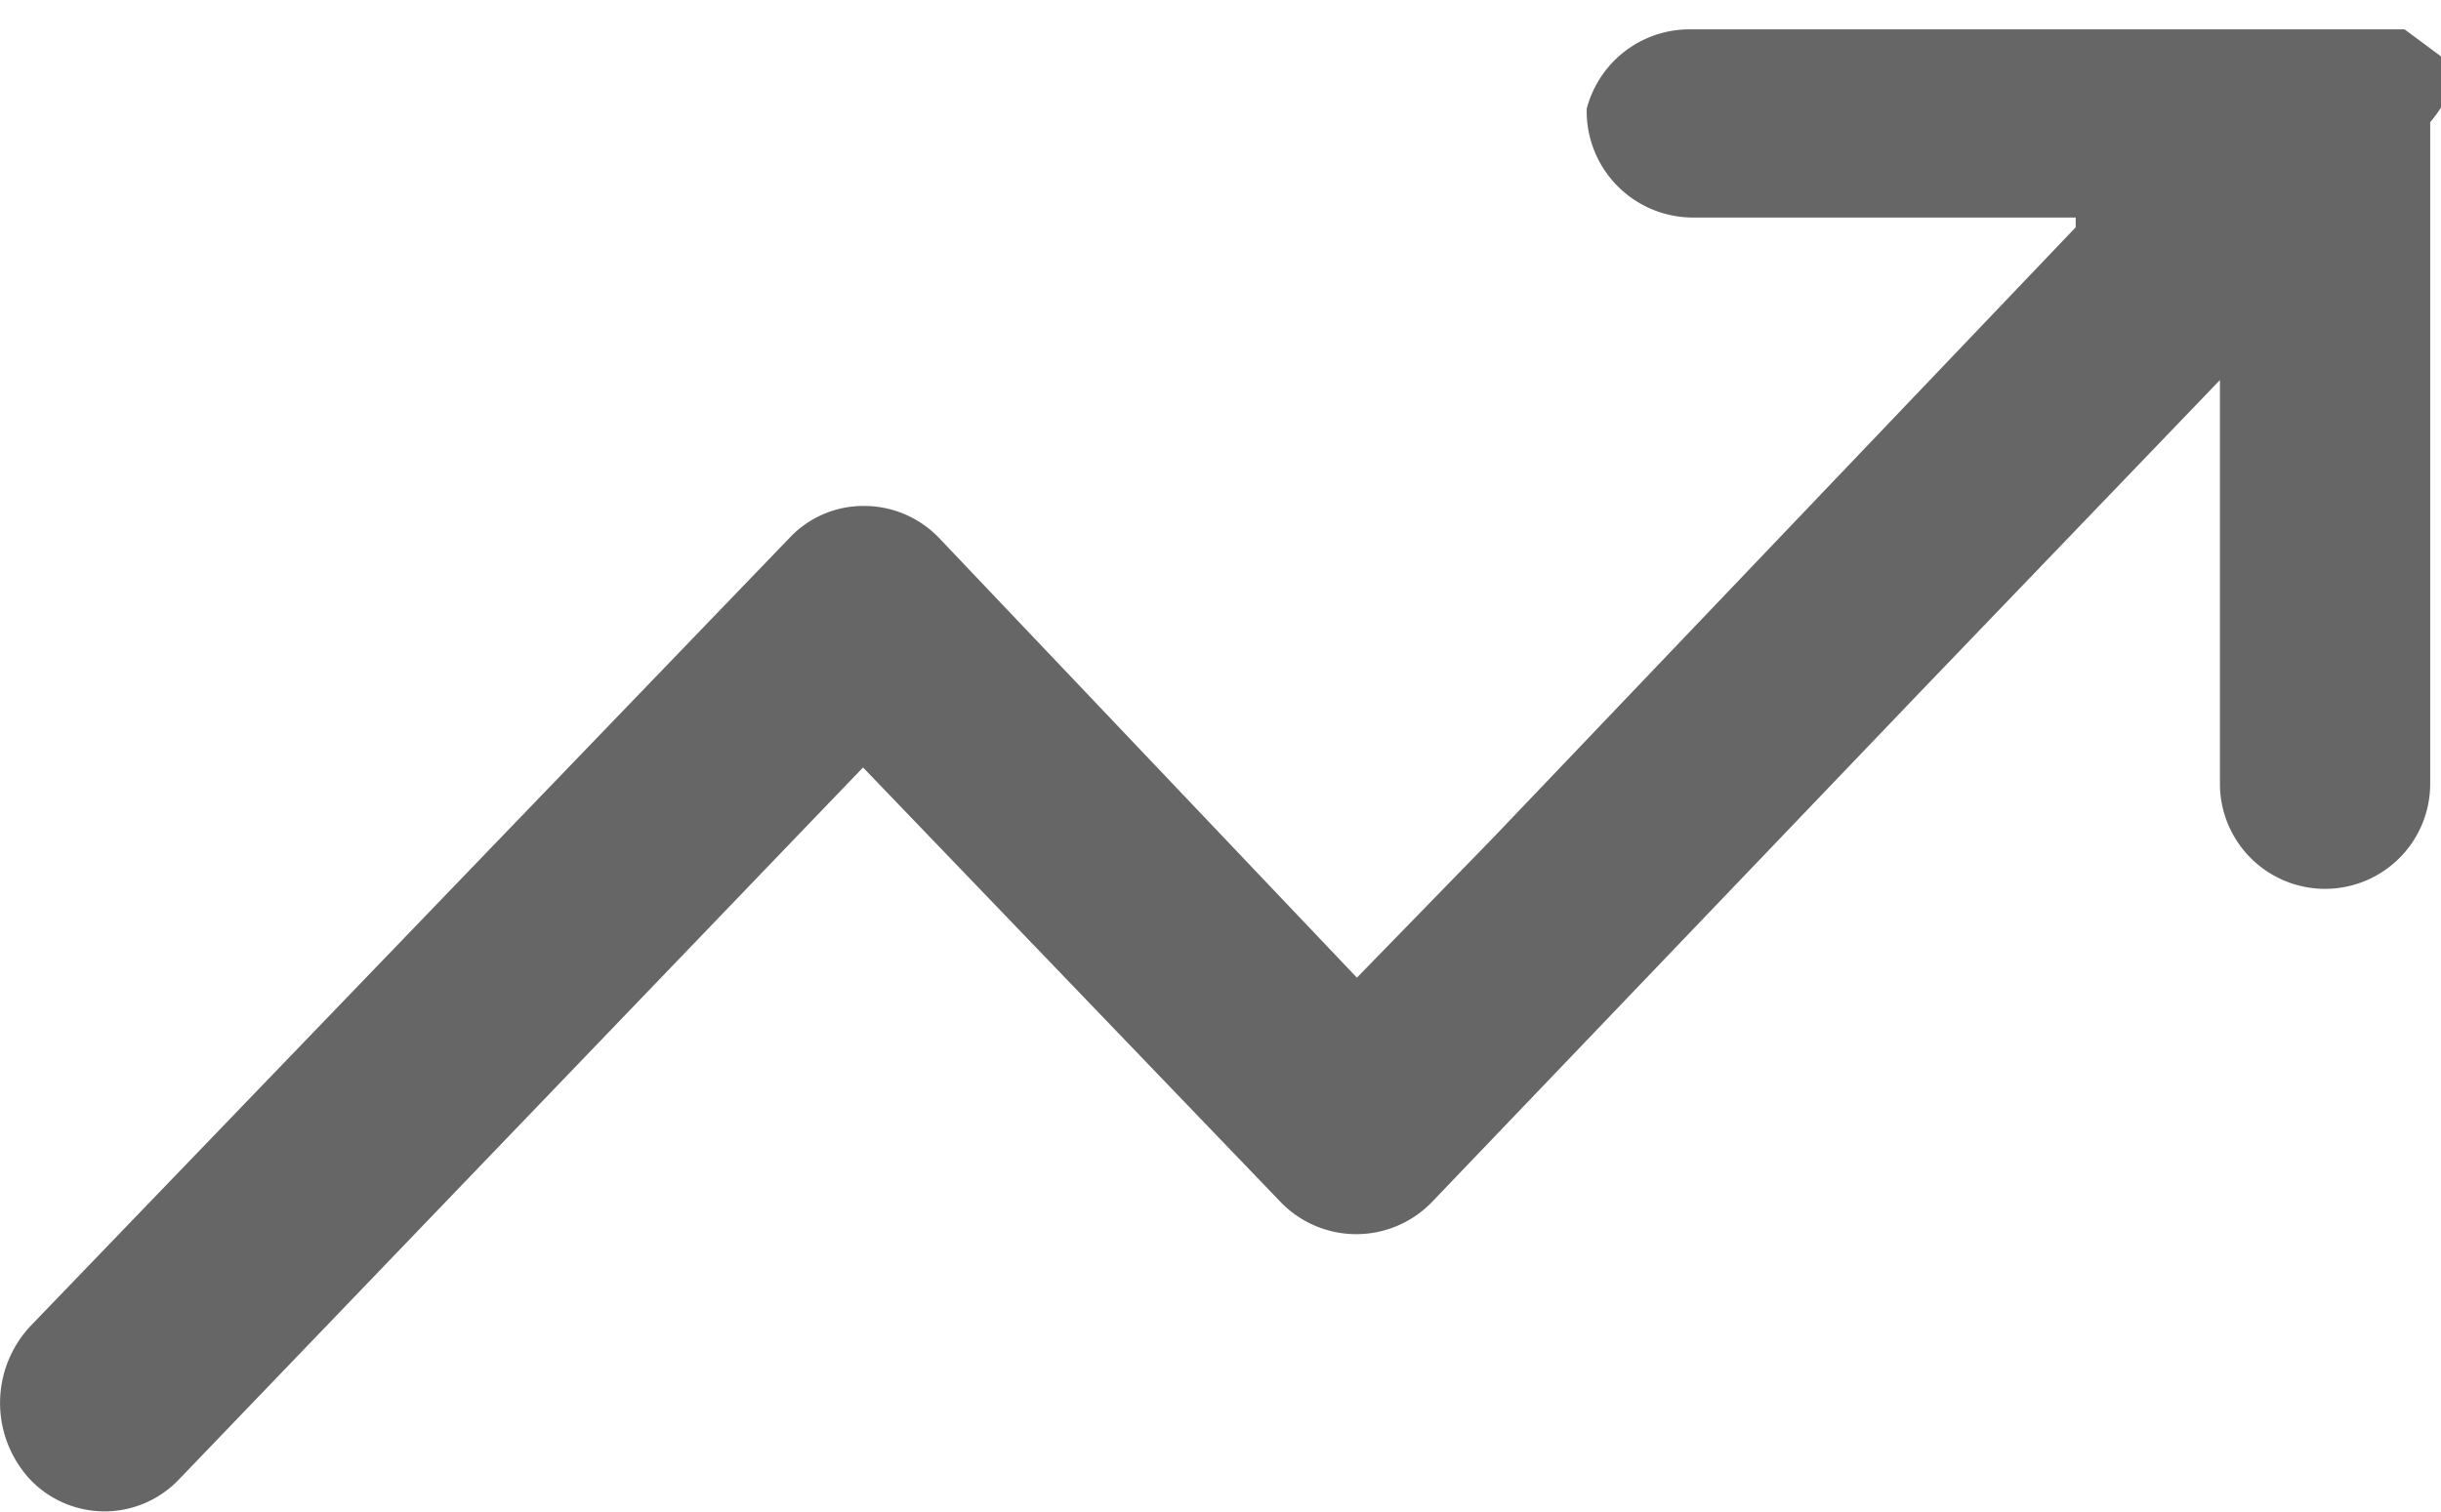 <?xml version="1.0" standalone="no"?><!DOCTYPE svg PUBLIC "-//W3C//DTD SVG 1.1//EN" "http://www.w3.org/Graphics/SVG/1.1/DTD/svg11.dtd"><svg t="1616048939115" class="icon" viewBox="0 0 1653 1024" version="1.1" xmlns="http://www.w3.org/2000/svg" p-id="7172" xmlns:xlink="http://www.w3.org/1999/xlink" width="322.852" height="200"><defs><style type="text/css"></style></defs><path d="M1653.963 70.364V38.907l-25.662-19.04h-484.268a72.019 72.019 0 0 0-69.536 53.808 72.019 72.019 0 0 0 71.192 73.675h259.932v6.622l-394.865 413.905L918.868 662.247 635.757 364.236a70.364 70.364 0 0 0-50.496-21.523 68.708 68.708 0 0 0-50.496 21.523L20.695 898.173a76.158 76.158 0 0 0 0 104.304 69.536 69.536 0 0 0 100.165 0l463.573-482.613 283.111 294.7a71.192 71.192 0 0 0 101.821 0l331.124-346.024 202.813-211.091v273.177a71.192 71.192 0 1 0 142.383 0V82.781s8.278-9.934 8.278-12.417z" fill="#666666" p-id="7173"></path></svg>